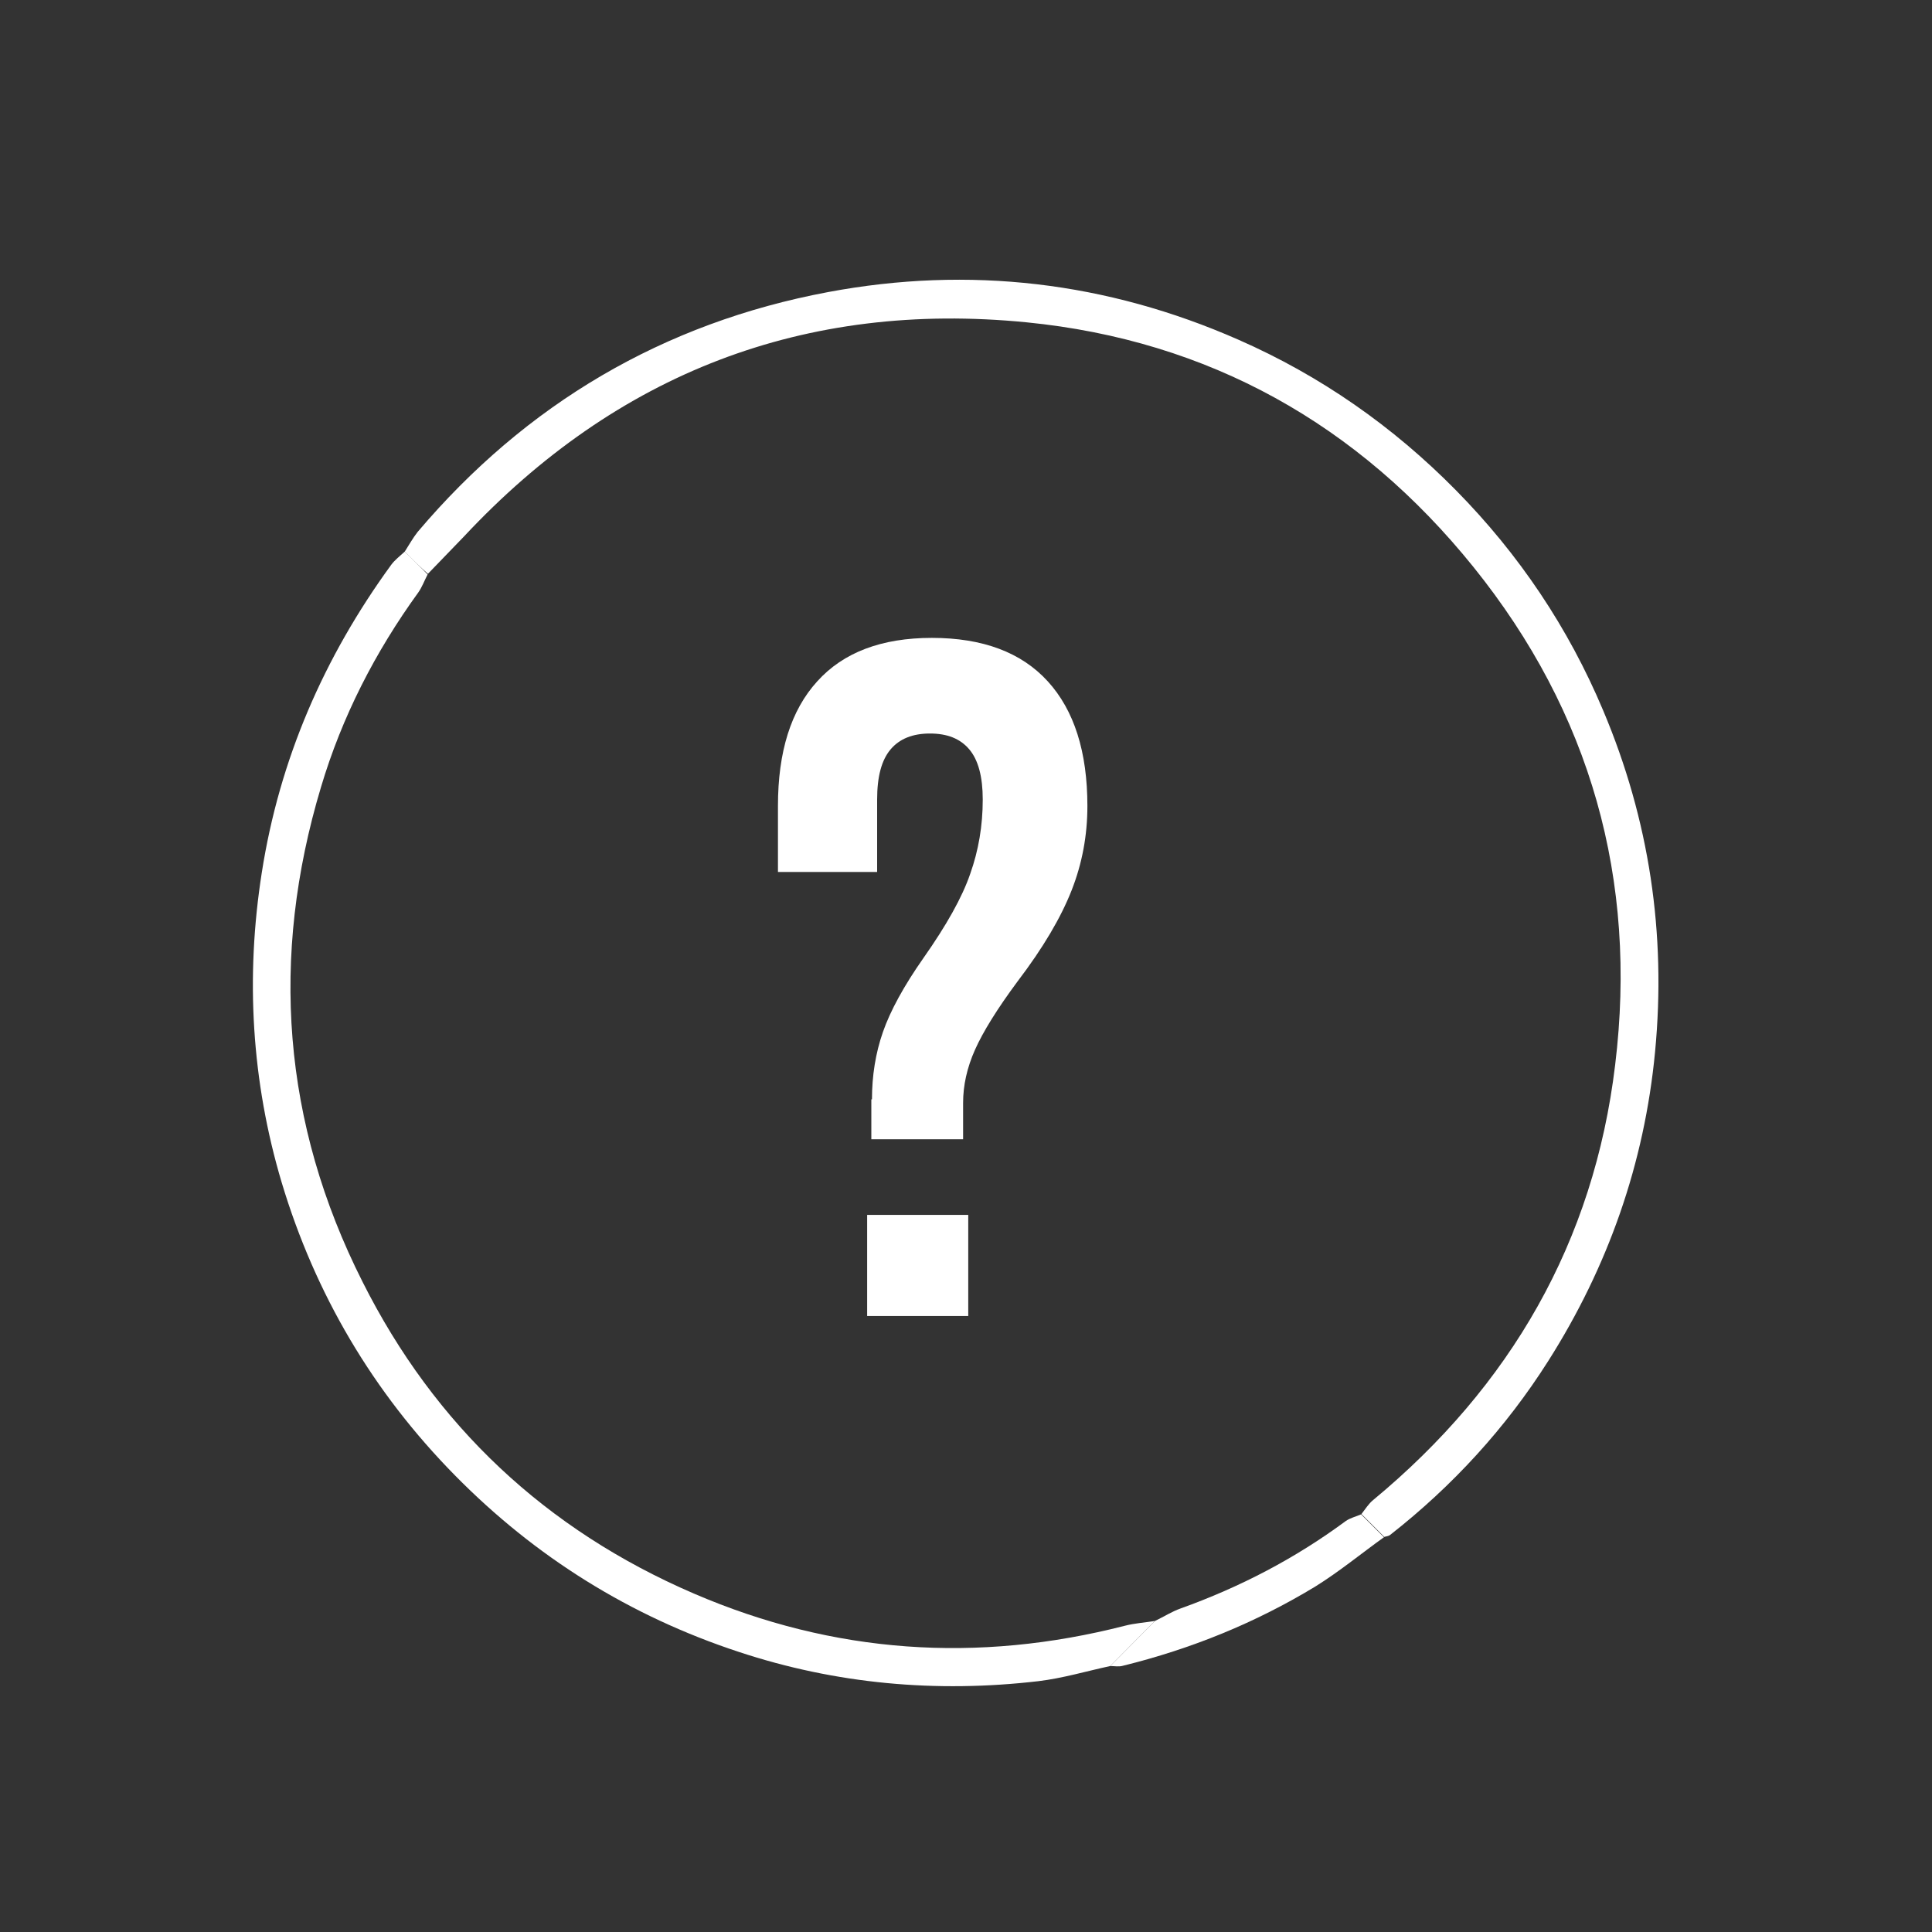 <?xml version="1.0" encoding="utf-8"?>
<!-- Generator: Adobe Illustrator 23.0.2, SVG Export Plug-In . SVG Version: 6.00 Build 0)  -->
<svg version="1.1" id="Layer_1" xmlns="http://www.w3.org/2000/svg" xmlns:xlink="http://www.w3.org/1999/xlink" x="0px" y="0px"
	 viewBox="0 0 600 600" style="enable-background:new 0 0 600 600;" xml:space="preserve">
<rect x="0" y="0" width="600" height="600" fill="#333333" stroke="none"/>
<style type="text/css">
	.st0{display:none;}
	.st1{display:inline;}
	.st2{fill:#FFFFFF;}
</style>
<g class="st0">
	<path class="st1" d="M299.5,93.7c117-1.3,214.4,94.9,214.9,212.5c0.5,119.3-95.7,216-214.7,216c-117.2,0-214-96.1-214-214.7
		C85.7,190.1,182.4,93,299.5,93.7z M300.4,509.9c56.3-0.5,104.6-20.8,144-60.7c38-38.5,58.3-85.7,58.3-139.7
		c0-56.4-20.1-105.8-60.8-145.7c-38.6-37.8-85.5-58-139.6-58.3c-114.3-0.7-203.9,90.3-204.7,201.7C96.8,420,190.6,511,300.4,509.9z"
		/>
	<path class="st1" d="M413.4,300.1c0-2.8,0.1-5.7-0.5-8.5c-3.3-15.7-12.5-23.5-28-27c-3.8-0.9-6.3-1.6-5.8-6.5
		c0.5-5.4,0.5-10.9,0-16.3c-0.4-4.9-1.1-9.9-2.6-14.6c-0.3-0.9-0.5-1.8-0.6-2.5c-1-1-1.9-2.2-2.6-3.4c-11.5-11.9-24.4-13.5-38.5-5.2
		c-10.7-18.3-32.1-21.5-47.3-7c-16.6-14.9-35.8-11.4-47.1,6.8c-0.7-0.1-1.1-0.1-1.3-0.2c-18.2-12.2-43.8,0.9-43.4,25.1
		c0.6,31.1,0.1,62.3,0.1,93.5c0,17.5,3.4,34.4,11.7,50c19.9,37.8,51.6,57.7,94,60c22.8,1.2,43.9-5,62.8-17.8
		c30.2-20.4,47.1-48.7,48.9-85.3C413.9,327.4,413.4,313.7,413.4,300.1z M335.4,233.8c0.7-7.4,9.6-12.5,17.3-11.9
		c7.1,0.5,14.9,7.2,15.3,14.2c0.5,9.7,0.1,19.5,0.1,29.9h-33C335.1,255.5,334.3,244.6,335.4,233.8z M291.9,227.9
		c0.1-7.4,4.4-13.7,10.8-15.9c7.1-2.4,13.8-1.3,18.5,4.7c2.4,3,4,7.4,4.2,11.3c0.5,14,0.3,27.9,0.2,41.9c0,1.3-0.7,3-1.6,4
		c-6.4,7.2-8.2,15.4-5,24.5c1,2.8,0.2,4.2-2.2,5.5c-10.8,5.7-24.2-1.8-24.9-14.1c0-0.3,0-0.7,0-1c0-10.1,0-20.3,0-30.5
		C291.9,248.2,291.8,238,291.9,227.9z M259.8,212.1c11.2-4.6,23.1,3.5,23.3,15.9c0.2,10.3,0,20.6,0,31c0,9.3,0,18.6,0,28
		c0,11.1-7,18.9-16.9,18.9c-10,0-17-7.6-17-18.8c-0.1-19.1,0.1-38.3-0.1-57.4C249.1,220.6,254,214.5,259.8,212.1z M207,238.8
		c0.1-9.1,6.8-16.4,15.6-16.9c8.9-0.5,17.5,6,17.8,15.1c0.6,17.8,0.7,35.6,0.2,53.4c-0.3,9.3-9,16.1-17.7,15.4
		c-9.6-0.7-15.9-7.6-15.9-17.6c0-4.2,0-8.3,0-12.5c0-4,0-7.9,0-11.9h0C207,255.5,206.9,247.2,207,238.8z M400.9,352.6
		c-6.1,40.8-38.8,72.2-79.4,79.3c-45.5,7.9-90.9-17.5-107.8-60.5c-4.3-10.9-6.9-22.2-6.7-34.1c0.2-9.1,0-18.3,0-28.4
		c14.5,8.4,27,7.3,38-5.3c5.6,6.6,12.3,10.7,21.1,10.6c8.8,0,15.7-3.7,21.3-10.9c6.7,8.6,15.3,12,25.7,10.5c1.1-0.2,2.5-0.1,3.4-0.8
		c6-4.5,11.5-2.5,18-0.2c6.2,2.2,13.5,1.5,20.2,1.5c4.6,0,6.1,1.5,4.6,6.4c-2.6,0.4-5.6,0.8-8.5,1.2c-19.1,2.7-35.6,10.5-48.5,25.1
		c-2.3,2.6-4.6,5.5-5.9,8.6c-0.8,1.8-0.3,5.3,1,6.4c2.3,1.9,4.8,0.7,6.5-2.1c12.2-20,31.5-27.6,53.5-30.1c1.1-0.1,2.3,0,3.5-0.1
		c6.6-0.2,7.4-1.1,7.4-7.7c0-3.3-0.1-6.7,0-10c0.1-4.3-1.6-6.4-6.2-6.2c-6.5,0.3-13,0.1-19.5,0c-9.9-0.1-16.9-6.9-16.8-15.9
		c0.1-7.2,6.8-15.8,16.9-15.4c12,0.5,24,0,36,0.1c12.7,0.1,23.2,8.5,23.6,21.1C403,314.8,403.6,334,400.9,352.6z"/>
</g>
<g>
	<path class="st2" d="M125.7,171.3c1.3-2,2.5-4.2,4-6.1c33.7-39.8,76.3-64.9,127.5-74.5c43.8-8.2,86.5-3.2,127.4,14.8
		c25.5,11.2,48,26.9,67.6,46.8c19.6,19.9,34.9,42.7,45.7,68.4c14.3,33.9,19.6,69.2,16.1,105.9c-3.3,34.7-14.6,66.8-33.2,96.1
		c-13.2,20.8-29.7,38.8-49.1,54c-0.5,0.4-1.2,0.4-1.8,0.6c-2.4-2.4-4.8-4.8-7.1-7.1c1.2-1.5,2.2-3.2,3.7-4.4
		c42.6-35.3,68.5-80.1,75.1-135.1c7-57.4-7.6-109.4-44-154.6c-35.7-44.3-82.2-70.4-138.8-76c-68.9-6.8-127.3,15.8-174.7,66.5
		c-3.7,3.9-7.5,7.7-11.2,11.6C130.4,176,128,173.7,125.7,171.3z"/>
	<path class="st2" d="M125.7,171.3c2.4,2.4,4.8,4.7,7.1,7.1c-1,1.9-1.7,3.9-2.9,5.6c-13.4,18.5-23.7,38.6-30.2,60.4
		c-15.9,52.9-12,104.4,12.9,153.7c22.4,44.6,56.9,77,102.9,96.8c43.4,18.7,88.1,21.7,133.8,10c3.1-0.8,6.3-1,9.4-1.5
		c-4.6,4.7-9.3,9.3-13.9,14c-7.4,1.6-14.8,3.8-22.3,4.7c-31.7,3.7-62.9,0.9-93.1-9.1c-33.7-11.1-63.1-29.4-88.1-54.8
		c-25.5-25.9-43.4-56.3-53.8-90.9c-9.4-31.5-11.3-63.8-6.2-96.3c5.5-35.2,19.3-66.9,40.2-95.6C122.6,173.9,124.2,172.7,125.7,171.3z
		"/>
	<path class="st2" d="M344.8,517.4c4.6-4.7,9.3-9.3,13.9-14c2.7-1.3,5.2-2.9,8-3.9c18.4-6.6,35.5-15.5,51.2-27.1
		c1.4-1,3.2-1.4,4.8-2.1c2.4,2.4,4.8,4.8,7.1,7.1c-7.1,5.1-13.9,10.7-21.3,15.3c-18.6,11.3-38.6,19.4-59.7,24.6
		C347.5,517.7,346.1,517.4,344.8,517.4z"/>
</g>
<g id="Layer_3" class="st0">
	<path class="st1" d="M304.8,520.7C185.7,521.6,87.2,423.2,86.6,304C85.9,183.9,184.1,84.2,305.5,84.4
		C425,84.6,522.6,182.3,523,302.7C523.3,422.6,424.5,521.6,304.8,520.7z M305,509c114.1-0.4,210.1-94.7,205.9-214.4
		c-3.7-106.9-93.8-202.1-214-198C189.6,100.3,98.6,189.4,98.7,303C98.8,416.1,191.1,508.7,305,509z"/>
	<path class="st1" d="M241.9,213.6c0-6.5,0-12.5,0-18.5c0.1-20.5,18.8-32.6,37.6-24.4c0.6,0.3,1.2,0.4,1.9,0.7
		c3.5-14.1,12.4-22.2,24.8-22.9c12.5-0.7,20.8,6.2,27.2,22.6c9.1-3.5,18.1-4.8,27,1c7.9,5.1,11.9,12.5,12,21.7
		c0.1,20.1-0.2,40.2-0.3,60.3c0,1,0.1,2,0.3,3.7c2-0.6,3.7-1,5.3-1.6c11.6-3.7,28.2,1.8,32.1,14c1,3.1,1.7,6.5,1.7,9.7
		c0.3,26.6,1,53.3,0.4,79.9c-1.2,50.4-39,93.4-88.3,100.6c-57.5,8.4-108.6-29-119.2-85.1c-1.1-6-1.4-12.2-1.4-18.4
		c-0.1-39.1,0.7-78.3-0.4-117.4c-0.5-20,18.1-35,36.8-26.8C239.9,213,240.5,213.2,241.9,213.6z M362,335.1c0-10.6,0-20.8,0-30.9
		c0-36.5,0-73,0-109.5c0-10.2-6.8-16.8-16.6-16.3c-8.3,0.4-14.4,7.4-14.4,16.7c0,32.5,0.1,65-0.2,97.5c0,4,3,11.3-4,11.2
		c-6.5,0-3.8-7-3.8-11c-0.2-38.5,0-77-0.3-115.5c0-4.4-1.5-9.4-3.9-12.9c-3.8-5.6-10.6-6.9-16.5-4.8c-6.2,2.2-10.4,7.8-10.4,15
		c-0.1,40.3,0,80.6,0,121c0,1.2,0.5,2.6-0.1,3.4c-1.1,1.7-2.7,3.1-4.1,4.6c-1.4-1.5-3.3-2.9-4.2-4.7c-0.7-1.5-0.2-3.6-0.2-5.4
		c0-32.3,0-64.7,0-97c0-2.3,0-4.7-0.5-6.9c-2.1-7.6-8.9-12-16.7-11.1c-7.7,0.9-13.5,7.5-13.5,16c-0.1,36.2,0,72.3,0,108.5
		c0,1.8,0.4,3.9-0.3,5.4c-0.7,1.5-2.8,3.8-3.8,3.6c-1.6-0.4-3.1-2.4-4.2-4c-0.5-0.8-0.1-2.3-0.1-3.4c0-22,0.1-44-0.1-66
		c-0.1-3.8-1-8.1-3-11.3c-3.7-6-11-7.7-17.6-5.4c-6.5,2.3-10.2,7.7-10.2,15.5c0,40-0.2,80,0,120c0.3,56.3,49.8,99.4,104.4,93.2
		c45.9-5.2,81.5-42.4,83.7-88.6c0.8-18,0.3-36,0.3-54c0-10,0.3-20-0.4-29.9c-0.5-8.5-7.6-14-16.1-13.6c-8.6,0.4-14.9,6.5-14.9,14.5
		c0.1,18.6,0.3,37.2,0.4,55.8c0,1.5,0,3-0.1,4.5c-0.3,3-1.8,4.4-4.9,4.4c-3.3,0-6.7,0.1-10,0.7c-19.1,3.1-35.6,10.8-46.3,27.9
		c-1.6,2.6-3.7,4.3-6.5,2.8c-2.9-1.6-2.7-4.7-0.7-6.9c5.5-6.3,10.7-13.3,17.2-18.4C331.3,340.2,346,336.6,362,335.1z"/>
</g>
<g>
	<path class="st2" d="M270.8,341.4c0-7.3,1.1-14.3,3.4-20.9c2.3-6.6,6.5-14.3,12.6-23c7.1-10.1,12-18.8,14.5-26.1
		c2.6-7.3,3.9-15,3.9-23.1c0-7.1-1.4-12.3-4.2-15.6c-2.8-3.3-6.8-4.9-12.2-4.9c-5.3,0-9.4,1.6-12.2,4.9c-2.8,3.3-4.2,8.4-4.2,15.6
		v22.5h-30.8v-20.5c0-16.8,4-29.7,12.2-38.7c8.1-9,20-13.5,35.6-13.5c15.8,0,27.8,4.5,36,13.5c8.2,9,12.3,21.9,12.3,38.7
		c0,9.1-1.6,17.8-4.9,26.2c-3.3,8.4-8.8,17.8-16.8,28.3c-6.3,8.5-10.7,15.6-13.2,21.2c-2.5,5.6-3.7,11.1-3.7,16.5v11.3h-28.5V341.4z
		 M269.3,377.3h31.4v31.4h-31.4V377.3z"/>
</g>
</svg>
